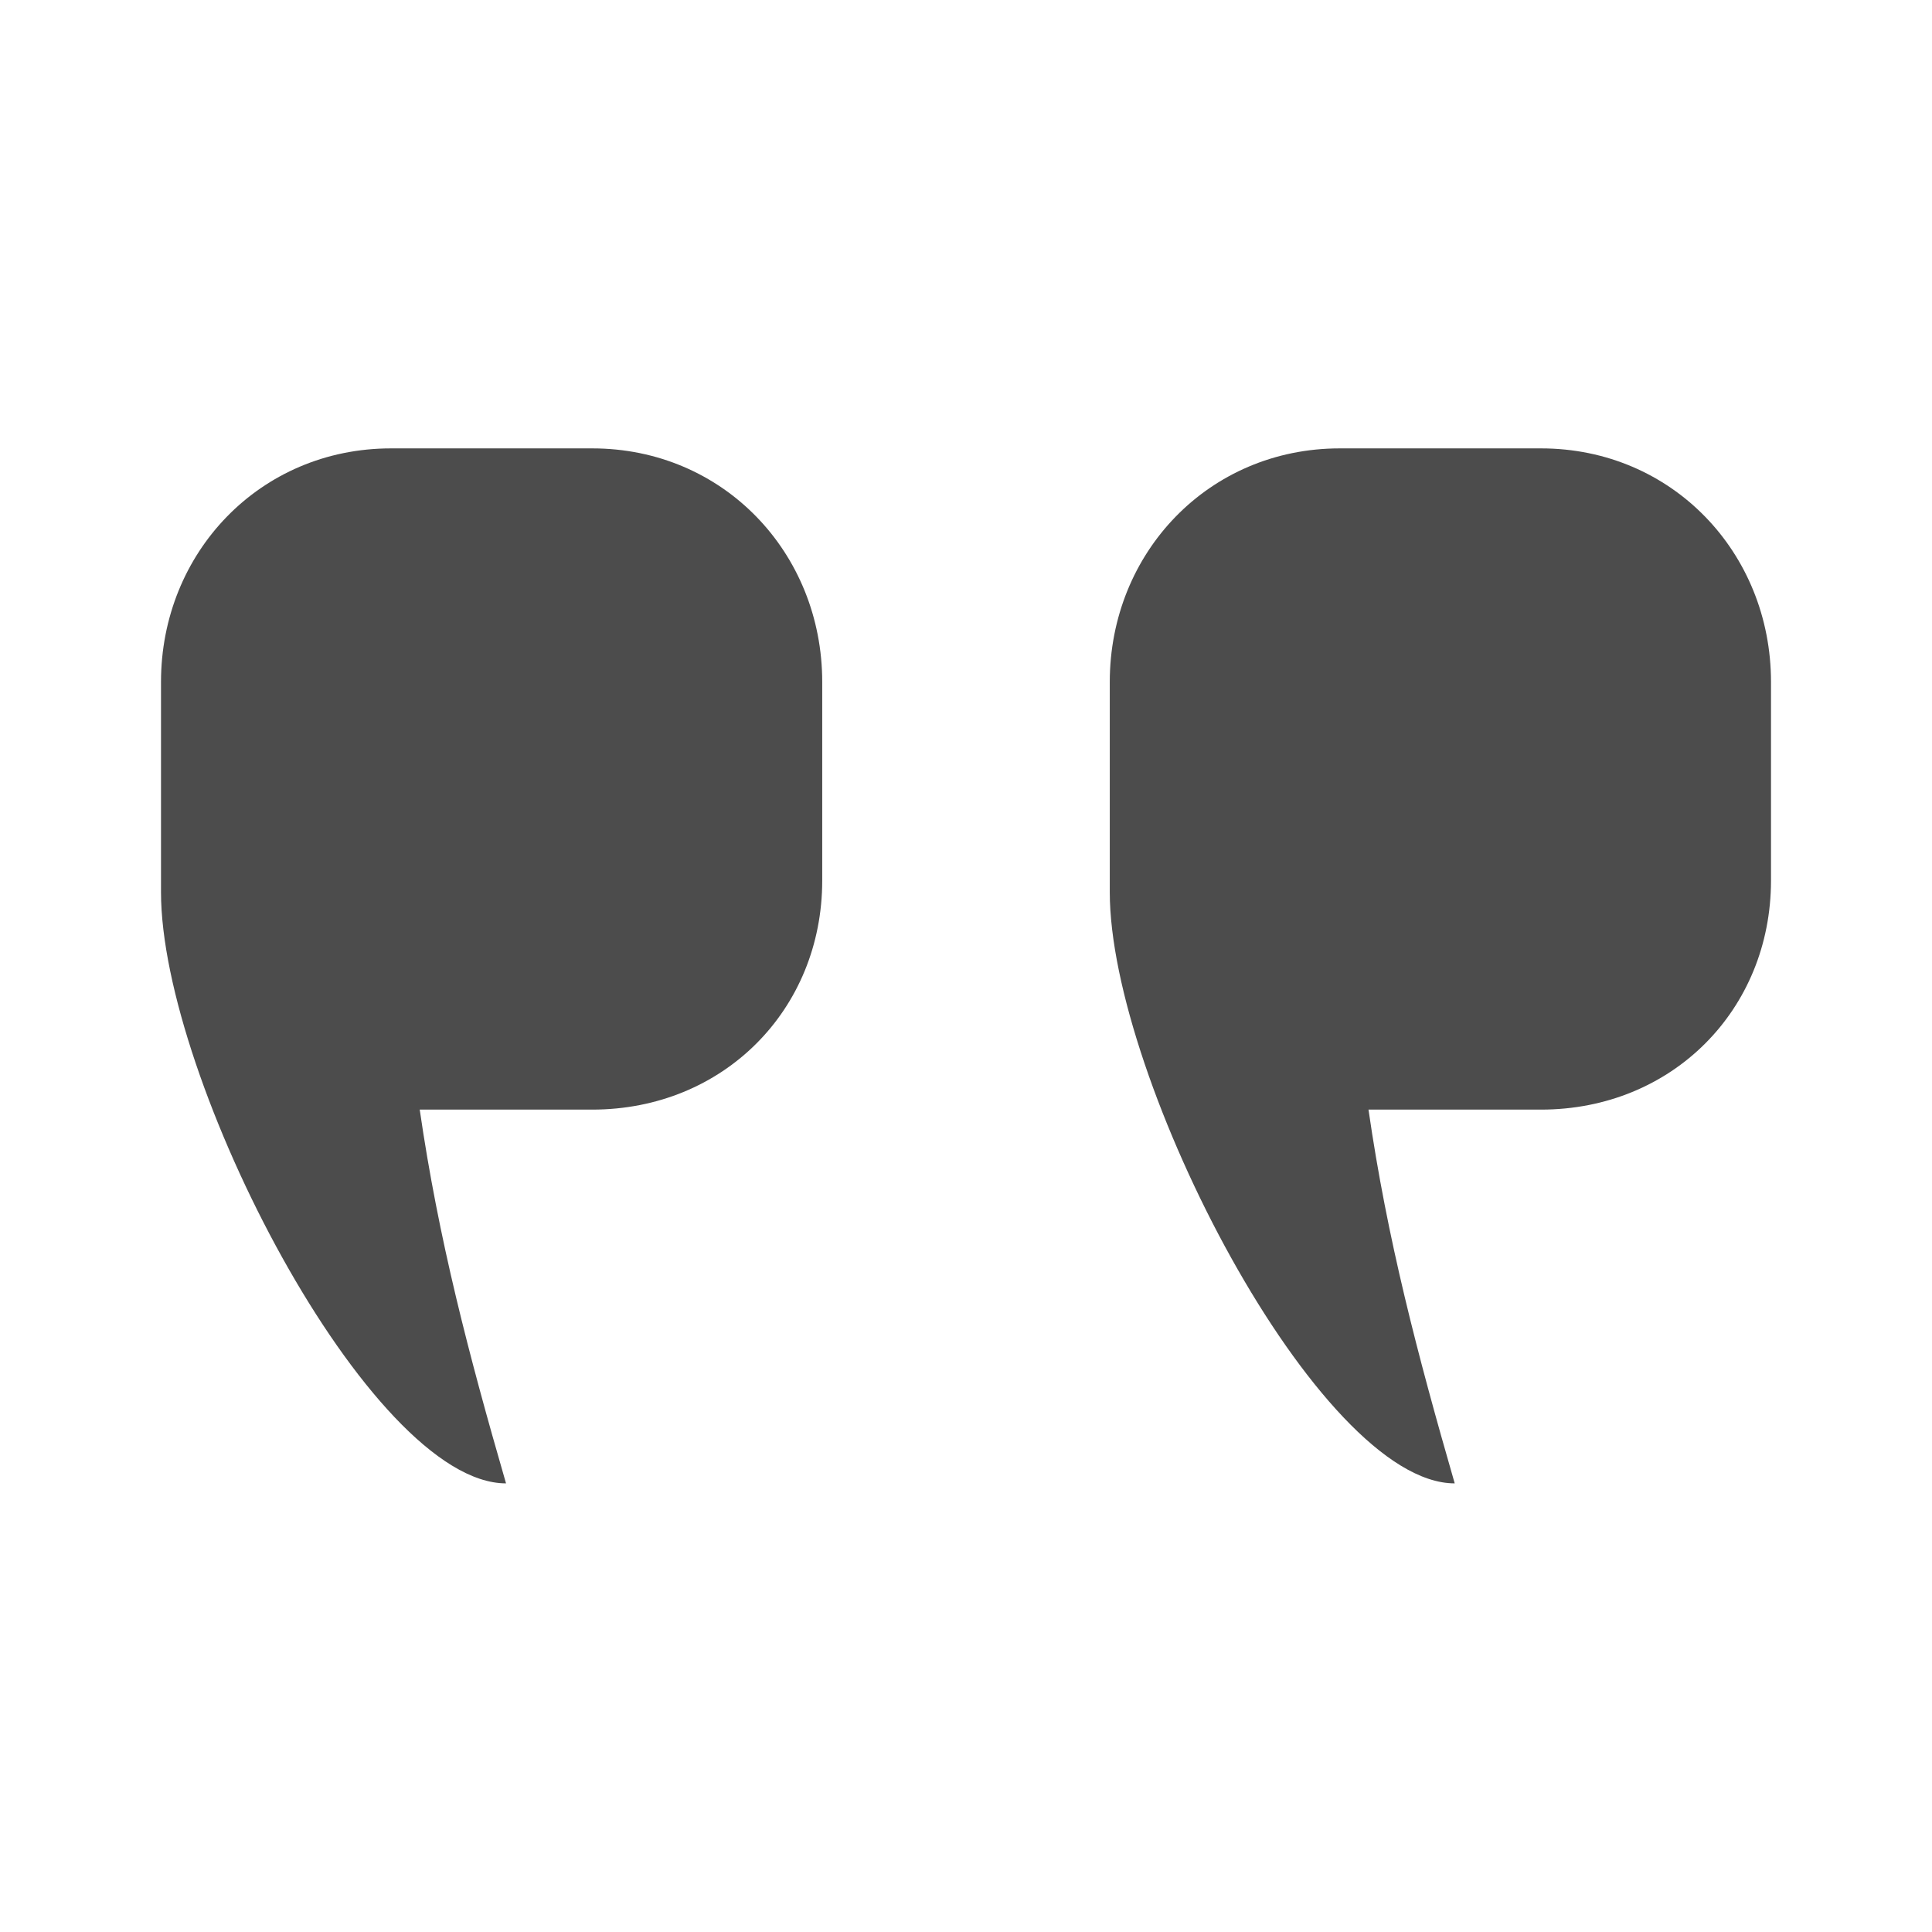 <?xml version="1.0" encoding="UTF-8"?>
<svg width="24px" height="24px" viewBox="0 0 24 24" fill="#4c4c4c" version="1.1" xmlns="http://www.w3.org/2000/svg" xmlns:xlink="http://www.w3.org/1999/xlink">
    <title>3. Icon/Outline/Quote</title>
    <g id="3.-Icon/Outline/Quote" stroke="none" stroke-width="1"  fill-rule="evenodd" >
        <path d="M6.286,18.427 C4.594,18.427 2,13.405 2,11.083 C2,10.213 2,9.342 2,8.472 C2,6.865 3.23,5.57 4.857,5.57 L7.357,5.57 C8.984,5.57 10.214,6.865 10.214,8.472 L10.214,10.938 C10.214,12.545 8.984,13.784 7.357,13.784 L5.214,13.784 C5.447,15.391 5.821,16.82 6.286,18.427 Z M18.071,18.427 C16.38,18.427 13.786,13.405 13.786,11.083 C13.786,10.213 13.786,9.342 13.786,8.472 C13.786,6.865 15.016,5.57 16.643,5.57 L19.143,5.57 C20.77,5.57 22,6.865 22,8.472 L22,10.938 C22,12.545 20.77,13.784 19.143,13.784 L17,13.784 C17.232,15.391 17.607,16.82 18.071,18.427 Z" id="↳-🎨COLOR" ></path>
    </g>
</svg>